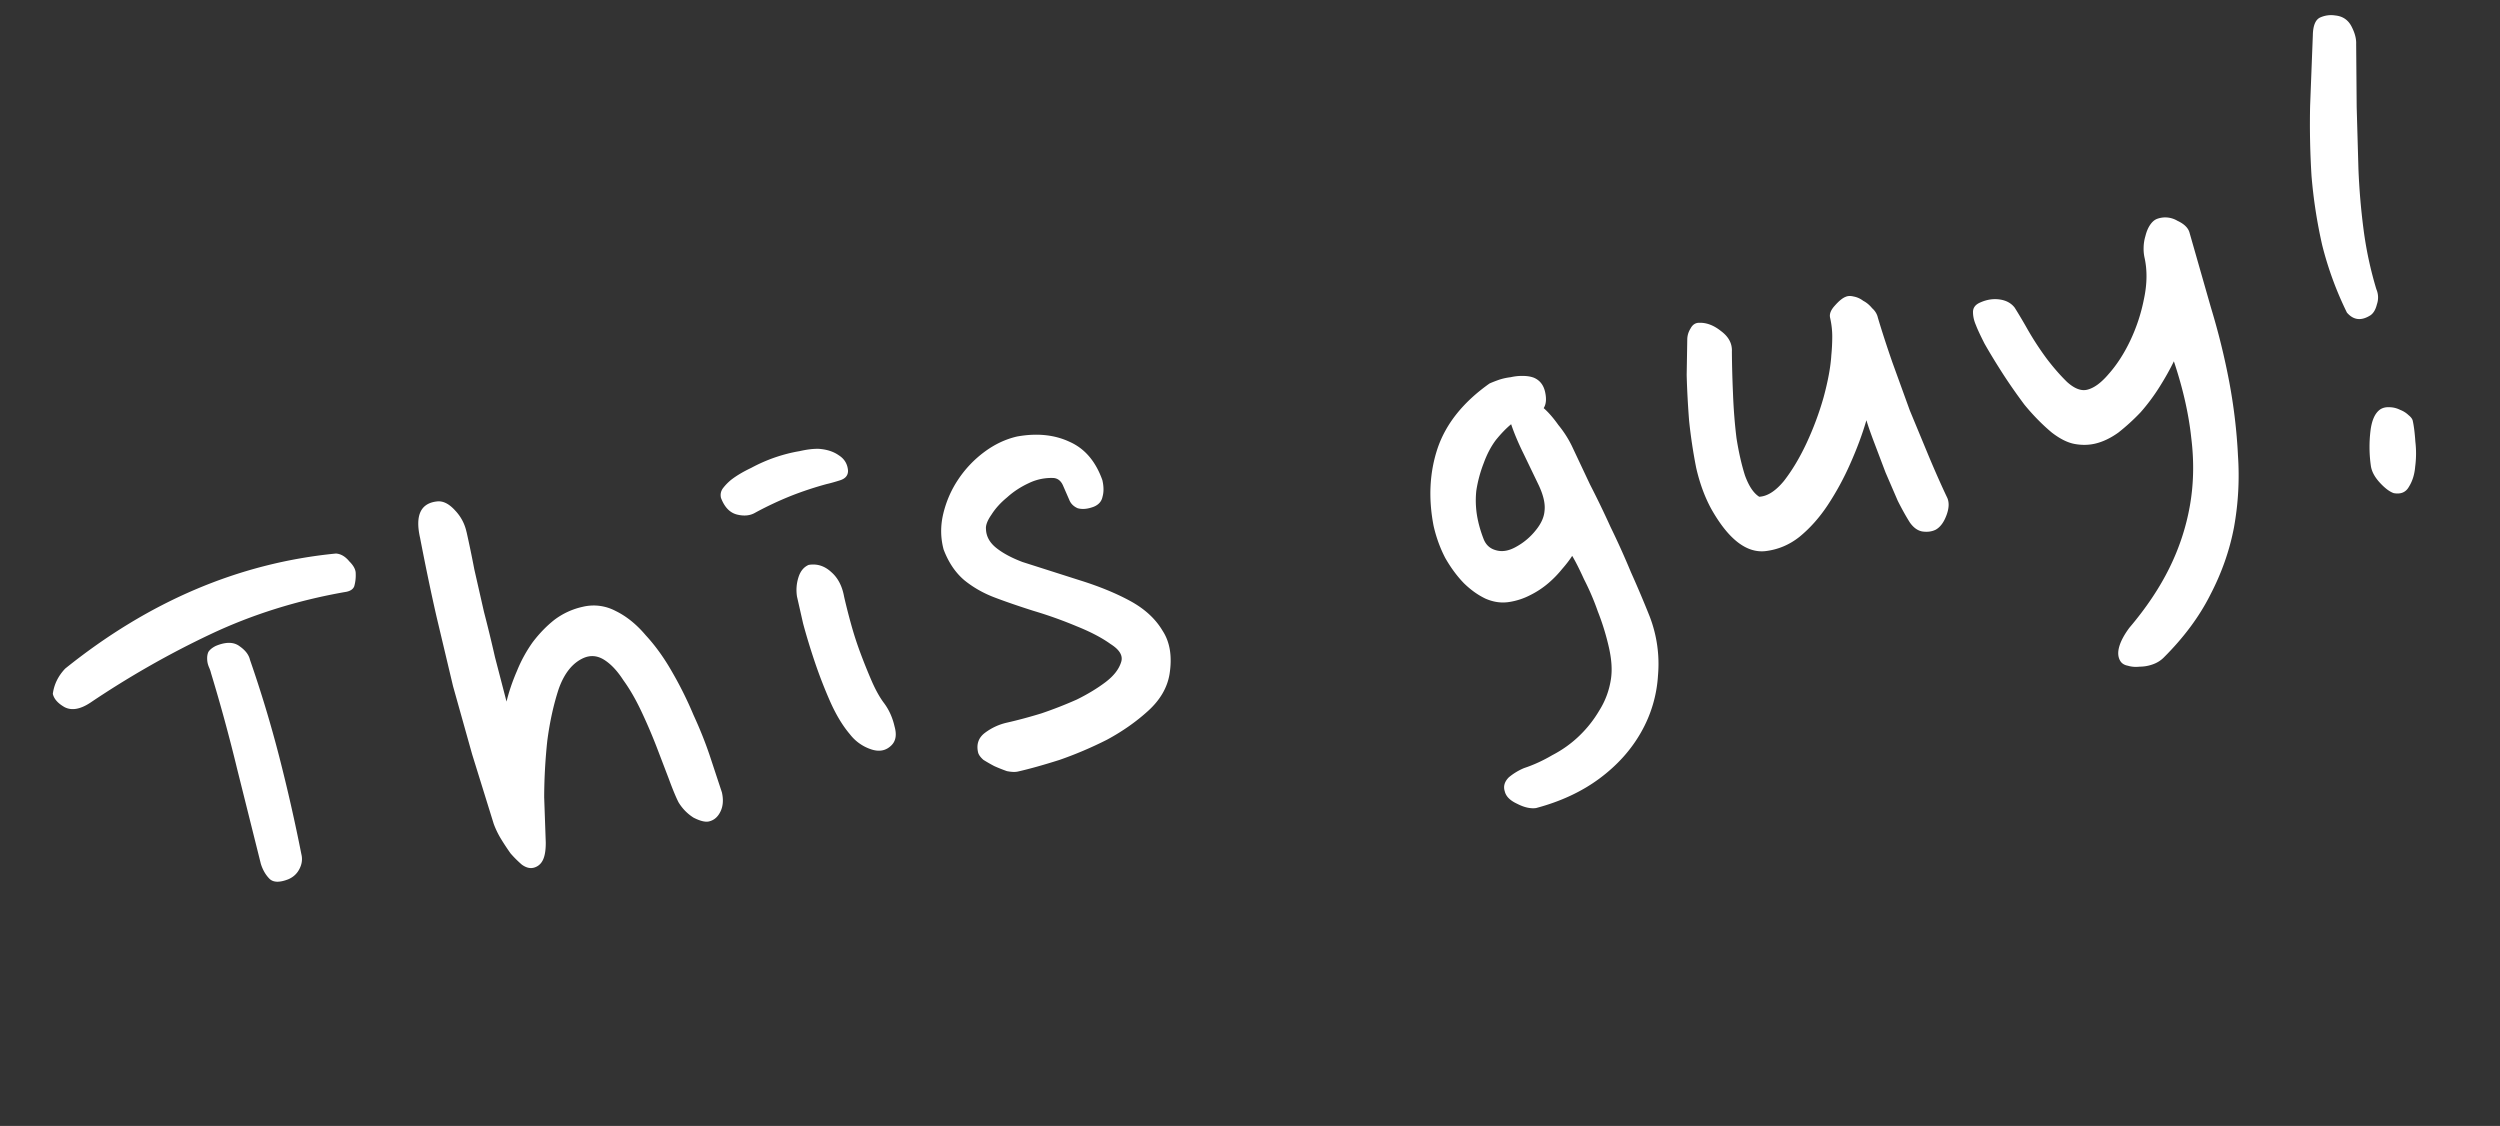 <svg xmlns="http://www.w3.org/2000/svg" width="131" height="59" fill="none" xmlns:v="https://vecta.io/nano"><rect width="100%" height="100%" fill="#333333" stroke="none"/><path d="M18.061 31.025c-2.505.442-4.843 1.176-7.013 2.2s-4.276 2.223-6.316 3.597c-.528.348-.979.425-1.351.231-.349-.199-.553-.431-.613-.696.065-.495.281-.936.648-1.323 4.385-3.525 9.114-5.535 14.187-6.029.257.017.49.154.7.41.229.226.341.441.336.645a2.09 2.09 0 0 1-.077.662c-.064.166-.23.267-.5.303zM15.797 44.78c.06.265.019.527-.125.787-.125.231-.314.4-.568.508-.465.181-.796.168-.995-.039s-.346-.465-.441-.773l-1.247-4.991c-.406-1.678-.861-3.346-1.364-5.002-.022-.096-.059-.202-.11-.316-.057-.139-.087-.271-.09-.397-.009-.15.012-.281.062-.394.074-.118.202-.223.384-.315.531-.222.95-.216 1.256.018.301.21.481.447.541.712a64.33 64.33 0 0 1 1.533 5.078 93.3 93.3 0 0 1 1.163 5.124zm8.649-16.913a60.49 60.49 0 0 1 .406 1.957l.508 2.237a77.99 77.99 0 0 1 .577 2.373l.605 2.329c.131-.536.314-1.07.546-1.604a7.3 7.3 0 0 1 .832-1.517c.351-.459.73-.849 1.138-1.169a3.83 3.83 0 0 1 1.478-.677 2.45 2.45 0 0 1 1.719.217c.569.276 1.095.7 1.579 1.273.503.544.965 1.185 1.385 1.924a19.58 19.58 0 0 1 1.118 2.25c.349.756.644 1.498.885 2.227l.606 1.835c.087.385.062.719-.076 1.004s-.339.456-.604.517c-.192.044-.46-.022-.804-.197-.325-.205-.588-.474-.79-.807-.138-.272-.306-.677-.503-1.214l-.654-1.711a28.37 28.37 0 0 0-.803-1.867c-.292-.617-.603-1.153-.934-1.609-.313-.486-.646-.84-1-1.063s-.716-.255-1.084-.095c-.574.257-1.008.798-1.301 1.623-.269.82-.468 1.725-.597 2.716a28.83 28.83 0 0 0-.163 2.959l.083 2.371c.002.455-.062.785-.192.992a.71.71 0 0 1-.456.331c-.192.044-.395-.012-.607-.166a5.82 5.82 0 0 1-.589-.587 13 13 0 0 1-.521-.792 4.58 4.58 0 0 1-.361-.753l-1.133-3.651-1-3.567-.872-3.672c-.29-1.275-.574-2.639-.854-4.094-.273-1.203.037-1.842.93-1.919.3-.017.601.142.905.477a2.33 2.33 0 0 1 .595 1.117zm19.99-3.212c.007.251-.132.422-.415.512s-.521.156-.714.2a18.09 18.09 0 0 0-1.835.607 17.93 17.93 0 0 0-1.886.884c-.267.162-.588.197-.963.105s-.656-.382-.843-.871c-.044-.192-.007-.365.11-.518a2.67 2.67 0 0 1 .431-.439c.28-.215.625-.42 1.037-.615a8.47 8.47 0 0 1 1.242-.548c.446-.152.876-.262 1.291-.331.409-.093.754-.133 1.035-.121.412.033.754.145 1.025.336.295.186.457.453.485.8zm1.899 12.203c.256.347.435.749.539 1.206.122.428.07.756-.156.984-.288.293-.651.363-1.091.21a2.32 2.32 0 0 1-1.087-.777c-.379-.445-.723-1.012-1.031-1.701a24.95 24.95 0 0 1-.825-2.127c-.236-.705-.437-1.368-.603-1.988l-.319-1.407c-.052-.342-.027-.677.076-1.004s.281-.544.535-.653c.438-.074.834.051 1.186.376.347.301.571.73.672 1.289a32.86 32.86 0 0 0 .364 1.435 18.1 18.1 0 0 0 .505 1.555 30.5 30.5 0 0 0 .605 1.494c.205.459.416.829.631 1.109zm9.681-10.697l-.316-.725c-.103-.23-.258-.359-.467-.387a2.69 2.69 0 0 0-1.307.259c-.435.2-.821.452-1.156.756-.341.28-.614.582-.819.907-.21.301-.305.55-.286.748.01.377.185.704.526.981s.802.526 1.384.748l2.986.953c1.034.322 1.927.688 2.678 1.099s1.311.929 1.681 1.553c.388.595.509 1.352.364 2.27-.117.709-.49 1.351-1.119 1.924s-1.349 1.078-2.16 1.515c-.817.413-1.647.766-2.491 1.059-.85.269-1.575.472-2.176.608-.144.033-.336.026-.574-.021a8.49 8.49 0 0 1-.667-.266 8.51 8.51 0 0 1-.567-.326c-.159-.141-.251-.272-.279-.392-.098-.433.026-.777.372-1.033s.724-.43 1.133-.523c.577-.131 1.185-.294 1.824-.49a21.92 21.92 0 0 0 1.847-.723c.569-.281 1.069-.584 1.501-.91s.706-.679.822-1.059c.103-.327-.082-.639-.554-.937-.454-.327-1.042-.636-1.766-.927a22.31 22.31 0 0 0-2.271-.812c-.79-.251-1.476-.487-2.058-.709s-1.105-.521-1.569-.896c-.47-.399-.832-.937-1.087-1.612-.166-.62-.17-1.251-.013-1.894s.416-1.233.774-1.769a5.78 5.78 0 0 1 1.378-1.451c.541-.401 1.113-.67 1.714-.807 1.045-.187 1.965-.092 2.759.284.788.352 1.357 1.02 1.707 2.003.077.337.079.627.008.871-.047.238-.197.412-.451.52-.326.125-.611.151-.855.08-.225-.101-.374-.256-.448-.468zm24.873-4.776c.252.221.509.517.771.887a5.58 5.58 0 0 1 .703 1.092l.953 2.022a50 50 0 0 1 1.074 2.222c.378.774.735 1.566 1.071 2.375a59.53 59.53 0 0 1 .982 2.319 6.91 6.91 0 0 1 .436 3.088 6.83 6.83 0 0 1-.881 2.97c-.523.928-1.249 1.738-2.18 2.43s-2.04 1.209-3.328 1.552c-.294.041-.628-.035-1-.228-.367-.17-.581-.387-.641-.651-.084-.259-.013-.503.213-.731a3.13 3.13 0 0 1 .8-.485c.494-.163.987-.389 1.478-.677.52-.27.989-.604 1.404-1.002a6.2 6.2 0 0 0 1.061-1.341c.316-.502.52-1.054.61-1.656.07-.471.034-1.02-.108-1.645-.147-.649-.34-1.276-.579-1.88a13.17 13.17 0 0 0-.726-1.694c-.251-.55-.458-.958-.62-1.225-.13.207-.306.436-.527.689a5.63 5.63 0 0 1-.707.73 4.61 4.61 0 0 1-.956.634 3.56 3.56 0 0 1-1.094.362c-.414.069-.832.012-1.253-.171-.397-.188-.774-.457-1.131-.805-.363-.373-.691-.817-.985-1.332-.27-.521-.473-1.081-.61-1.683-.28-1.454-.208-2.811.214-4.07.441-1.289 1.348-2.418 2.721-3.388.115-.051.266-.111.453-.179.211-.073.428-.122.65-.148.216-.049.426-.072.63-.067.227-.001.424.03.59.094.308.132.503.379.585.74s.058.645-.072.851zm-3.424 5.976a6.6 6.6 0 0 0 .277.886c.119.302.327.495.625.579.327.103.681.048 1.063-.165a3.39 3.39 0 0 0 1.051-.884c.277-.341.428-.679.453-1.013.044-.364-.057-.809-.303-1.335l-.79-1.642c-.281-.569-.5-1.088-.657-1.558-.256.21-.522.485-.799.826-.253.336-.465.738-.636 1.207a6.8 6.8 0 0 0-.391 1.455 4.9 4.9 0 0 0 .108 1.645zm13.286-8.974c.003.682.023 1.437.059 2.263.031.802.092 1.573.183 2.311.116.733.263 1.382.442 1.948.203.561.453.934.748 1.12.425-.021.856-.296 1.293-.825.431-.553.825-1.212 1.183-1.976a16.08 16.08 0 0 0 .896-2.404c.234-.863.37-1.602.407-2.217.031-.311.047-.63.048-.959s-.037-.662-.113-.999c-.044-.193.036-.4.238-.623.221-.253.413-.41.576-.472.115-.051.252-.057.413-.018.185.034.354.109.507.226.172.088.327.217.467.387.159.141.26.308.303.5.212.711.464 1.488.757 2.332l.915 2.524 1.006 2.427c.33.785.641 1.486.933 2.103.132.248.129.565-.012.951s-.334.645-.582.777c-.205.097-.439.125-.702.084-.238-.047-.45-.201-.636-.463-.197-.309-.41-.691-.639-1.145l-.641-1.486-.569-1.502c-.187-.489-.331-.899-.431-1.23-.213.731-.496 1.491-.848 2.28-.334.759-.726 1.48-1.178 2.165-.433.655-.927 1.21-1.481 1.664-.536.425-1.137.675-1.803.751-.989.098-1.928-.637-2.815-2.206-.345-.63-.611-1.354-.797-2.172a27.26 27.26 0 0 1-.369-2.458c-.065-.845-.108-1.645-.127-2.399l.031-1.866c.004-.203.062-.393.174-.571.106-.201.261-.3.464-.295.377-.01.751.133 1.122.428.395.29.588.638.579 1.045zm23.988-6.168l1.11 3.884c.396 1.301.718 2.607.965 3.916.241 1.286.393 2.567.455 3.843a15.29 15.29 0 0 1-.207 3.765c-.23 1.216-.645 2.397-1.244 3.545-.575 1.143-1.389 2.238-2.441 3.286-.165.164-.365.285-.6.364a2.02 2.02 0 0 1-.658.111c-.222.025-.428.009-.618-.049-.185-.034-.318-.118-.399-.251-.121-.2-.139-.449-.055-.746s.262-.629.533-.994c.878-1.034 1.577-2.078 2.097-3.132s.878-2.147 1.076-3.28.221-2.314.068-3.544c-.134-1.26-.438-2.594-.91-4.005-.206.426-.459.876-.756 1.348s-.627.914-.989 1.325a10.85 10.85 0 0 1-1.163 1.061c-.413.296-.825.491-1.233.584-.337.076-.69.081-1.06.013s-.769-.268-1.199-.6c-.499-.418-.976-.904-1.431-1.458-.436-.584-.831-1.152-1.184-1.704s-.656-1.053-.91-1.501c-.229-.454-.378-.774-.446-.961-.102-.23-.154-.458-.155-.686s.125-.395.379-.503c.344-.154.686-.207 1.026-.157s.6.193.781.43a27.74 27.74 0 0 1 .675 1.137 15.67 15.67 0 0 0 .991 1.52c.36.475.719.886 1.077 1.235.381.343.728.48 1.041.409.361-.082.741-.358 1.14-.828.423-.476.798-1.054 1.124-1.735a9.2 9.2 0 0 0 .72-2.174c.173-.798.183-1.534.03-2.207a2.18 2.18 0 0 1-.043-.521 2.2 2.2 0 0 1 .094-.59c.053-.214.125-.395.218-.543.112-.177.237-.294.376-.351a1.24 1.24 0 0 1 1.084.095c.367.17.581.387.641.651zm8.724-9.911l.027 3.295.092 3.242c.042 1.078.133 2.145.271 3.201s.362 2.093.669 3.111a1.09 1.09 0 0 1 .028.79c-.066.268-.175.457-.327.567-.485.313-.9.268-1.245-.135a17.84 17.84 0 0 1-1.296-3.538c-.273-1.203-.459-2.413-.559-3.629-.075-1.222-.099-2.444-.073-3.664l.143-3.713c.011-.508.144-.817.397-.925s.512-.141.775-.1c.388.038.671.227.849.566s.261.649.249.93zm2.965 19.739c.06.265.106.634.138 1.107a5.26 5.26 0 0 1-.01 1.292c-.033.412-.143.766-.329 1.061-.162.29-.427.401-.797.333-.22-.077-.464-.261-.733-.555s-.424-.587-.465-.881c-.083-.588-.091-1.181-.025-1.778s.243-.991.529-1.182c.133-.081.289-.116.469-.106a1.28 1.28 0 0 1 .562.138c.166.063.314.156.443.279.123.098.196.196.218.292z" fill="#fff"/></svg>
